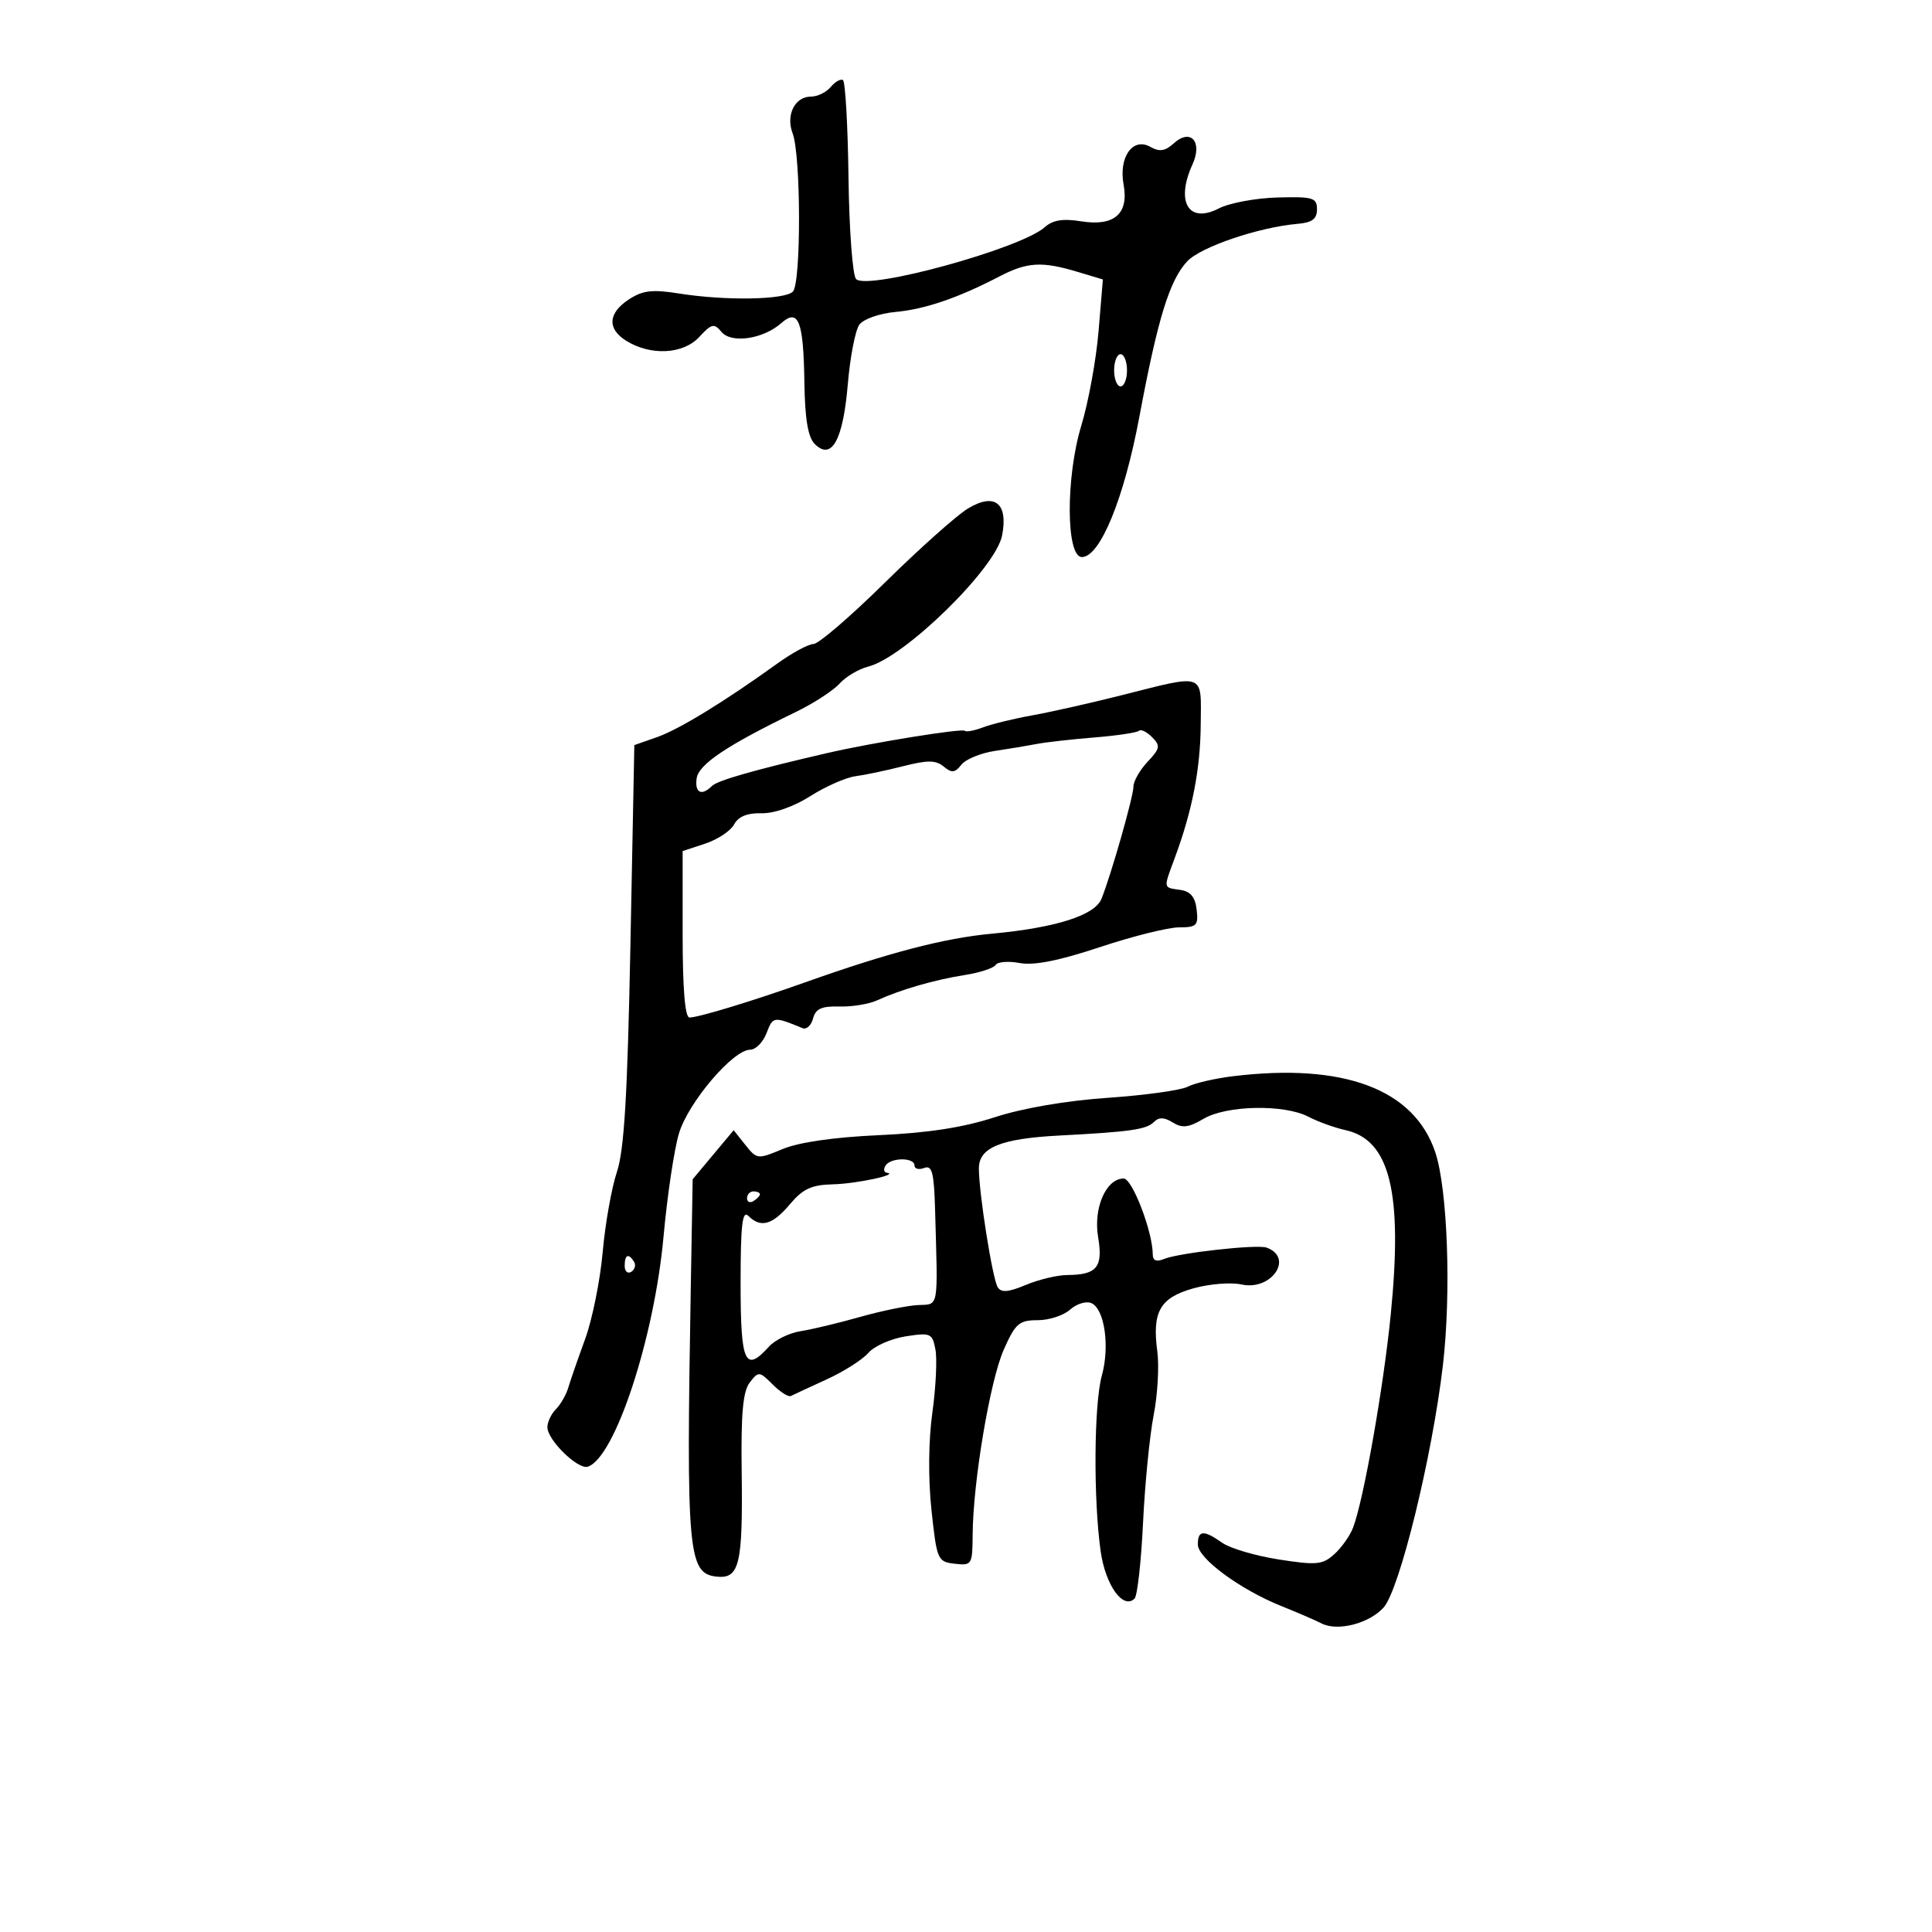 <svg xmlns="http://www.w3.org/2000/svg" width="300" height="300" viewBox="0 0 300 300" version="1.1">
	<path d="M 128.991 13.511 C 128.311 14.330, 126.933 15, 125.927 15 C 123.421 15, 121.994 17.855, 123.078 20.705 C 124.383 24.137, 124.412 43.988, 123.114 45.286 C 121.829 46.571, 112.603 46.719, 105.400 45.570 C 101.279 44.913, 99.792 45.090, 97.650 46.494 C 94.417 48.612, 94.254 51.053, 97.222 52.906 C 101.013 55.274, 106.072 55.025, 108.552 52.350 C 110.501 50.247, 110.885 50.157, 112.031 51.537 C 113.563 53.383, 118.501 52.660, 121.311 50.178 C 123.984 47.819, 124.766 49.818, 124.905 59.363 C 124.989 65.064, 125.463 67.891, 126.512 68.940 C 129.133 71.562, 130.910 68.365, 131.642 59.709 C 132.001 55.457, 132.810 51.275, 133.439 50.414 C 134.076 49.543, 136.558 48.669, 139.041 48.441 C 143.637 48.018, 148.756 46.270, 155.198 42.922 C 159.497 40.688, 161.770 40.551, 167.261 42.196 L 171.255 43.393 170.584 51.433 C 170.215 55.855, 169.011 62.446, 167.908 66.078 C 165.469 74.108, 165.522 86.500, 167.996 86.500 C 170.821 86.500, 174.543 77.422, 176.914 64.751 C 179.772 49.470, 181.604 43.516, 184.351 40.579 C 186.446 38.340, 195.475 35.274, 201.500 34.757 C 203.748 34.565, 204.500 33.998, 204.500 32.500 C 204.500 30.699, 203.889 30.517, 198.363 30.666 C 194.988 30.757, 190.893 31.521, 189.262 32.364 C 184.565 34.793, 182.513 31.358, 185.173 25.520 C 186.774 22.006, 184.891 19.884, 182.273 22.253 C 180.913 23.484, 180.053 23.609, 178.588 22.789 C 175.890 21.280, 173.688 24.416, 174.471 28.652 C 175.311 33.193, 173.020 35.187, 167.903 34.368 C 165.044 33.911, 163.471 34.164, 162.224 35.281 C 158.529 38.592, 134.733 45.133, 132.933 43.333 C 132.391 42.791, 131.861 35.710, 131.755 27.597 C 131.649 19.485, 131.261 12.662, 130.894 12.435 C 130.527 12.208, 129.671 12.692, 128.991 13.511 M 173 57.500 C 173 58.875, 173.450 60, 174 60 C 174.550 60, 175 58.875, 175 57.500 C 175 56.125, 174.550 55, 174 55 C 173.450 55, 173 56.125, 173 57.500 M 150.286 78.972 C 148.537 80.036, 142.747 85.202, 137.419 90.453 C 132.090 95.704, 127.097 100, 126.323 100 C 125.549 100, 123.022 101.364, 120.708 103.031 C 112.433 108.990, 105.444 113.264, 102 114.471 L 98.500 115.698 97.895 146.599 C 97.434 170.119, 96.931 178.575, 95.787 182 C 94.961 184.475, 93.969 190.075, 93.583 194.444 C 93.197 198.812, 91.969 204.887, 90.853 207.944 C 89.738 211, 88.558 214.400, 88.232 215.500 C 87.905 216.600, 87.045 218.095, 86.319 218.821 C 85.594 219.548, 85 220.806, 85 221.617 C 85 223.608, 89.753 228.248, 91.278 227.746 C 95.487 226.363, 101.606 207.756, 103.035 192 C 103.609 185.675, 104.685 178.475, 105.427 176 C 106.873 171.178, 113.829 163, 116.485 163 C 117.345 163, 118.495 161.829, 119.039 160.398 C 120.019 157.820, 120.132 157.805, 124.619 159.652 C 125.234 159.906, 125.968 159.231, 126.250 158.152 C 126.646 156.640, 127.578 156.214, 130.330 156.292 C 132.291 156.348, 134.932 155.917, 136.198 155.335 C 139.813 153.674, 145.118 152.139, 149.772 151.408 C 152.122 151.039, 154.294 150.333, 154.600 149.838 C 154.906 149.343, 156.595 149.209, 158.354 149.539 C 160.550 149.951, 164.450 149.176, 170.791 147.069 C 175.872 145.381, 181.403 144, 183.081 144 C 185.820 144, 186.100 143.718, 185.816 141.250 C 185.590 139.281, 184.861 138.409, 183.250 138.180 C 180.592 137.803, 180.631 138.033, 182.400 133.270 C 185.130 125.922, 186.395 119.431, 186.447 112.509 C 186.509 104.345, 187.312 104.636, 174 107.996 C 169.325 109.176, 163.159 110.562, 160.299 111.077 C 157.438 111.591, 153.997 112.431, 152.652 112.942 C 151.306 113.454, 150.028 113.695, 149.812 113.478 C 149.399 113.066, 135.395 115.330, 128.500 116.924 C 117.180 119.540, 111.414 121.186, 110.554 122.046 C 108.938 123.662, 107.845 123.107, 108.180 120.842 C 108.501 118.674, 112.929 115.714, 123.531 110.579 C 126.298 109.238, 129.368 107.250, 130.354 106.161 C 131.340 105.071, 133.344 103.880, 134.807 103.512 C 140.456 102.094, 154.604 88.250, 155.601 83.163 C 156.589 78.125, 154.451 76.439, 150.286 78.972 M 176.860 113.473 C 176.574 113.759, 173.451 114.228, 169.920 114.514 C 166.389 114.799, 162.375 115.252, 161 115.520 C 159.625 115.787, 156.700 116.274, 154.500 116.601 C 152.300 116.928, 149.952 117.893, 149.281 118.746 C 148.285 120.014, 147.784 120.065, 146.535 119.029 C 145.317 118.018, 144.041 118.007, 140.253 118.972 C 137.639 119.638, 134.294 120.341, 132.819 120.535 C 131.345 120.729, 128.195 122.120, 125.819 123.626 C 123.227 125.270, 120.193 126.331, 118.232 126.281 C 116.035 126.224, 114.646 126.793, 113.990 128.018 C 113.454 129.020, 111.437 130.361, 109.508 130.997 L 106 132.155 106 145.078 C 106 153.530, 106.367 158, 107.062 158 C 108.450 158, 116.832 155.451, 125 152.545 C 137.987 147.925, 146.652 145.666, 154 144.984 C 163.972 144.058, 170.010 142.136, 171.041 139.559 C 172.557 135.769, 176 123.681, 176 122.146 C 176 121.312, 176.987 119.578, 178.194 118.294 C 180.146 116.216, 180.222 115.793, 178.884 114.456 C 178.057 113.629, 177.147 113.187, 176.860 113.473 M 191.429 167.119 C 188.640 167.459, 185.490 168.190, 184.429 168.743 C 183.368 169.296, 177.775 170.073, 172 170.469 C 165.566 170.911, 158.776 172.078, 154.464 173.483 C 149.580 175.076, 144.076 175.927, 136.464 176.269 C 129.537 176.580, 124.040 177.372, 121.534 178.420 C 117.648 180.045, 117.531 180.032, 115.745 177.789 L 113.923 175.500 110.740 179.308 L 107.557 183.115 107.266 199.808 C 106.548 240.970, 106.838 244.297, 111.200 244.808 C 114.822 245.233, 115.360 243.018, 115.167 228.500 C 115.047 219.484, 115.359 216.045, 116.423 214.669 C 117.785 212.907, 117.919 212.919, 119.982 214.982 C 121.161 216.161, 122.434 216.965, 122.812 216.769 C 123.191 216.573, 125.679 215.418, 128.343 214.202 C 131.007 212.986, 133.932 211.128, 134.843 210.073 C 135.754 209.019, 138.354 207.866, 140.621 207.512 C 144.505 206.905, 144.771 207.022, 145.254 209.549 C 145.536 211.024, 145.320 215.441, 144.775 219.365 C 144.170 223.713, 144.118 229.624, 144.641 234.500 C 145.472 242.240, 145.590 242.510, 148.250 242.816 C 150.910 243.122, 151.001 242.974, 151.032 238.316 C 151.086 230.122, 153.725 214.410, 155.857 209.590 C 157.665 205.504, 158.242 205, 161.115 205 C 162.890 205, 165.149 204.270, 166.134 203.379 C 167.119 202.487, 168.592 202.013, 169.408 202.326 C 171.493 203.127, 172.370 209.005, 171.091 213.611 C 169.865 218.028, 169.768 232.838, 170.912 240.896 C 171.662 246.174, 174.407 249.993, 176.179 248.221 C 176.611 247.789, 177.201 242.500, 177.490 236.468 C 177.779 230.435, 178.521 222.910, 179.139 219.745 C 179.756 216.580, 180.013 212.131, 179.708 209.858 C 178.878 203.675, 180.118 201.507, 185.316 200.052 C 187.781 199.361, 191.138 199.091, 192.775 199.451 C 197.440 200.475, 200.971 195.290, 196.673 193.729 C 195.193 193.191, 183.088 194.533, 180.750 195.494 C 179.565 195.982, 179 195.754, 179 194.788 C 179 191.295, 175.822 183, 174.484 183 C 171.752 183, 169.753 187.579, 170.515 192.091 C 171.305 196.767, 170.335 197.959, 165.718 197.985 C 164.188 197.993, 161.296 198.685, 159.291 199.523 C 156.568 200.661, 155.463 200.750, 154.923 199.875 C 154.109 198.558, 152 185.252, 152 181.434 C 152 178.185, 155.388 176.801, 164.500 176.325 C 175.510 175.750, 178.006 175.394, 179.170 174.230 C 179.952 173.448, 180.775 173.467, 182.108 174.299 C 183.573 175.214, 184.569 175.095, 186.884 173.728 C 190.461 171.615, 199.405 171.441, 203.183 173.412 C 204.658 174.182, 207.240 175.113, 208.920 175.483 C 215.847 177.004, 217.846 185.162, 215.950 204.168 C 214.817 215.535, 211.736 232.946, 210.103 237.217 C 209.622 238.473, 208.310 240.328, 207.187 241.339 C 205.371 242.976, 204.420 243.066, 198.590 242.158 C 194.985 241.597, 191.027 240.432, 189.795 239.569 C 186.882 237.528, 186 237.589, 186 239.830 C 186 241.984, 192.589 246.836, 199 249.403 C 201.475 250.394, 204.269 251.602, 205.209 252.086 C 207.679 253.358, 212.546 252.120, 214.826 249.639 C 217.302 246.946, 222.380 226.248, 224.047 212.049 C 225.364 200.831, 224.788 184.650, 222.867 178.916 C 219.585 169.119, 208.653 165.017, 191.429 167.119 M 137.500 181 C 137.160 181.550, 137.246 182.045, 137.691 182.100 C 139.776 182.357, 133.025 183.812, 129.339 183.900 C 126.010 183.980, 124.673 184.600, 122.653 187 C 119.951 190.211, 118.122 190.722, 116.200 188.800 C 115.267 187.867, 115 190.200, 115 199.300 C 115 211.692, 115.685 213.215, 119.408 209.102 C 120.352 208.058, 122.560 206.980, 124.313 206.706 C 126.066 206.431, 130.200 205.442, 133.500 204.507 C 136.800 203.572, 140.850 202.738, 142.500 202.653 C 145.837 202.483, 145.641 203.556, 145.200 187.893 C 145.035 182.036, 144.736 180.887, 143.500 181.362 C 142.675 181.678, 142 181.501, 142 180.969 C 142 179.691, 138.293 179.717, 137.500 181 M 116 186.059 C 116 186.641, 116.450 186.840, 117 186.500 C 117.550 186.160, 118 185.684, 118 185.441 C 118 185.198, 117.550 185, 117 185 C 116.450 185, 116 185.477, 116 186.059 M 97 196.559 C 97 197.416, 97.457 197.835, 98.016 197.490 C 98.575 197.144, 98.774 196.443, 98.457 195.931 C 97.600 194.544, 97 194.802, 97 196.559" stroke="none" fill="black" fill-rule="evenodd"/>
</svg>